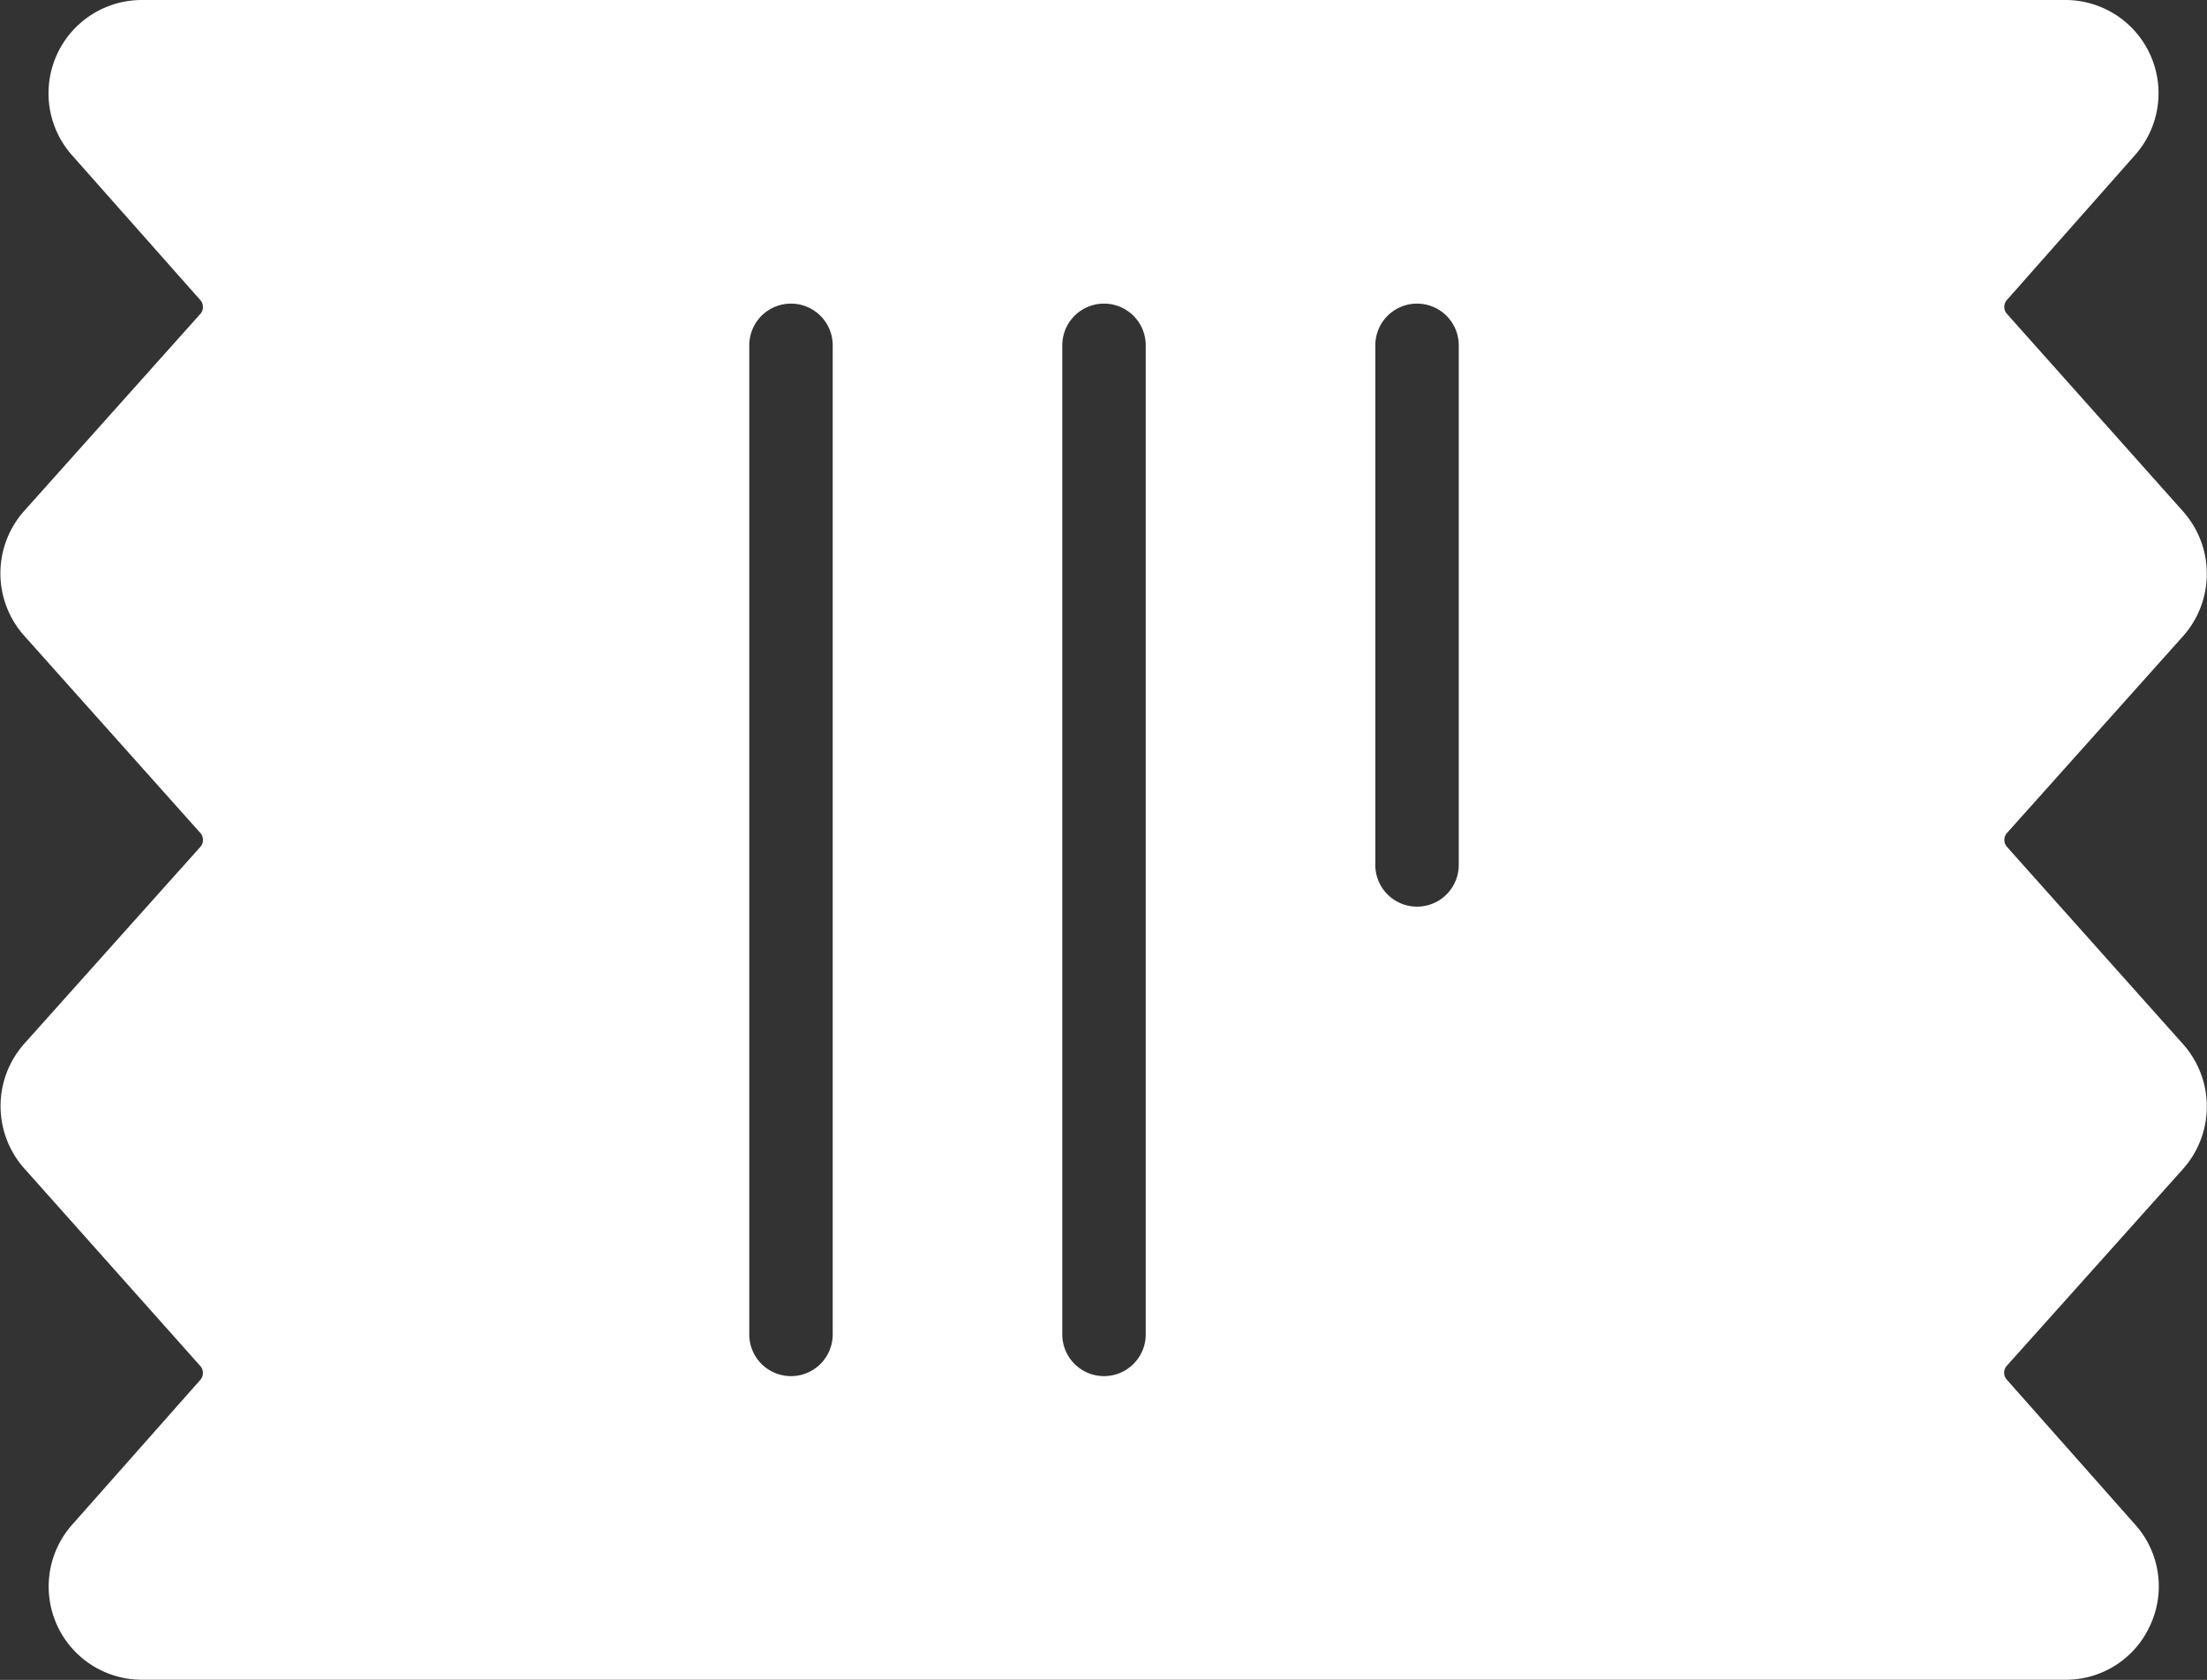 <svg xmlns="http://www.w3.org/2000/svg" width="19.467" height="14.817" viewBox="0 0 19.467 14.817">
  <rect x="0" y="0" width="19.467" height="14.817" fill="#333333" stroke="none"/>
  <g id="business" transform="translate(19.467) rotate(90)">
    <g id="Group_717" data-name="Group 717" transform="translate(0)">
      <path id="Path_8931" data-name="Path 8931" d="M14.333.5a.815.815,0,0,0-.887.135L12.169,1.766a.091.091,0,0,1-.122,0L10.31.211a.827.827,0,0,0-1.1,0L7.47,1.764a.092.092,0,0,1-.123,0L5.611.211a.827.827,0,0,0-1.1,0L2.768,1.765a.092.092,0,0,1-.122,0L1.368.635A.822.822,0,0,0,0,1.255V18.211a.823.823,0,0,0,1.37.62L2.647,17.7a.091.091,0,0,1,.122,0l1.738,1.554a.827.827,0,0,0,1.1,0L7.347,17.7a.092.092,0,0,1,.123,0l1.736,1.553a.828.828,0,0,0,1.1,0L12.049,17.7a.092.092,0,0,1,.122,0l1.278,1.131a.822.822,0,0,0,1.367-.62V1.255A.815.815,0,0,0,14.333.5ZM3.046,6.6H7.629a.368.368,0,1,1,0,.736H3.046a.368.368,0,1,1,0-.736Zm8.724,6.258H3.046a.368.368,0,1,1,0-.736H11.77a.368.368,0,0,1,0,.736Zm0-2.761H3.046a.368.368,0,1,1,0-.736H11.77a.368.368,0,0,1,0,.736Z" fill="#fff"/>
    </g>
  </g>
</svg>
